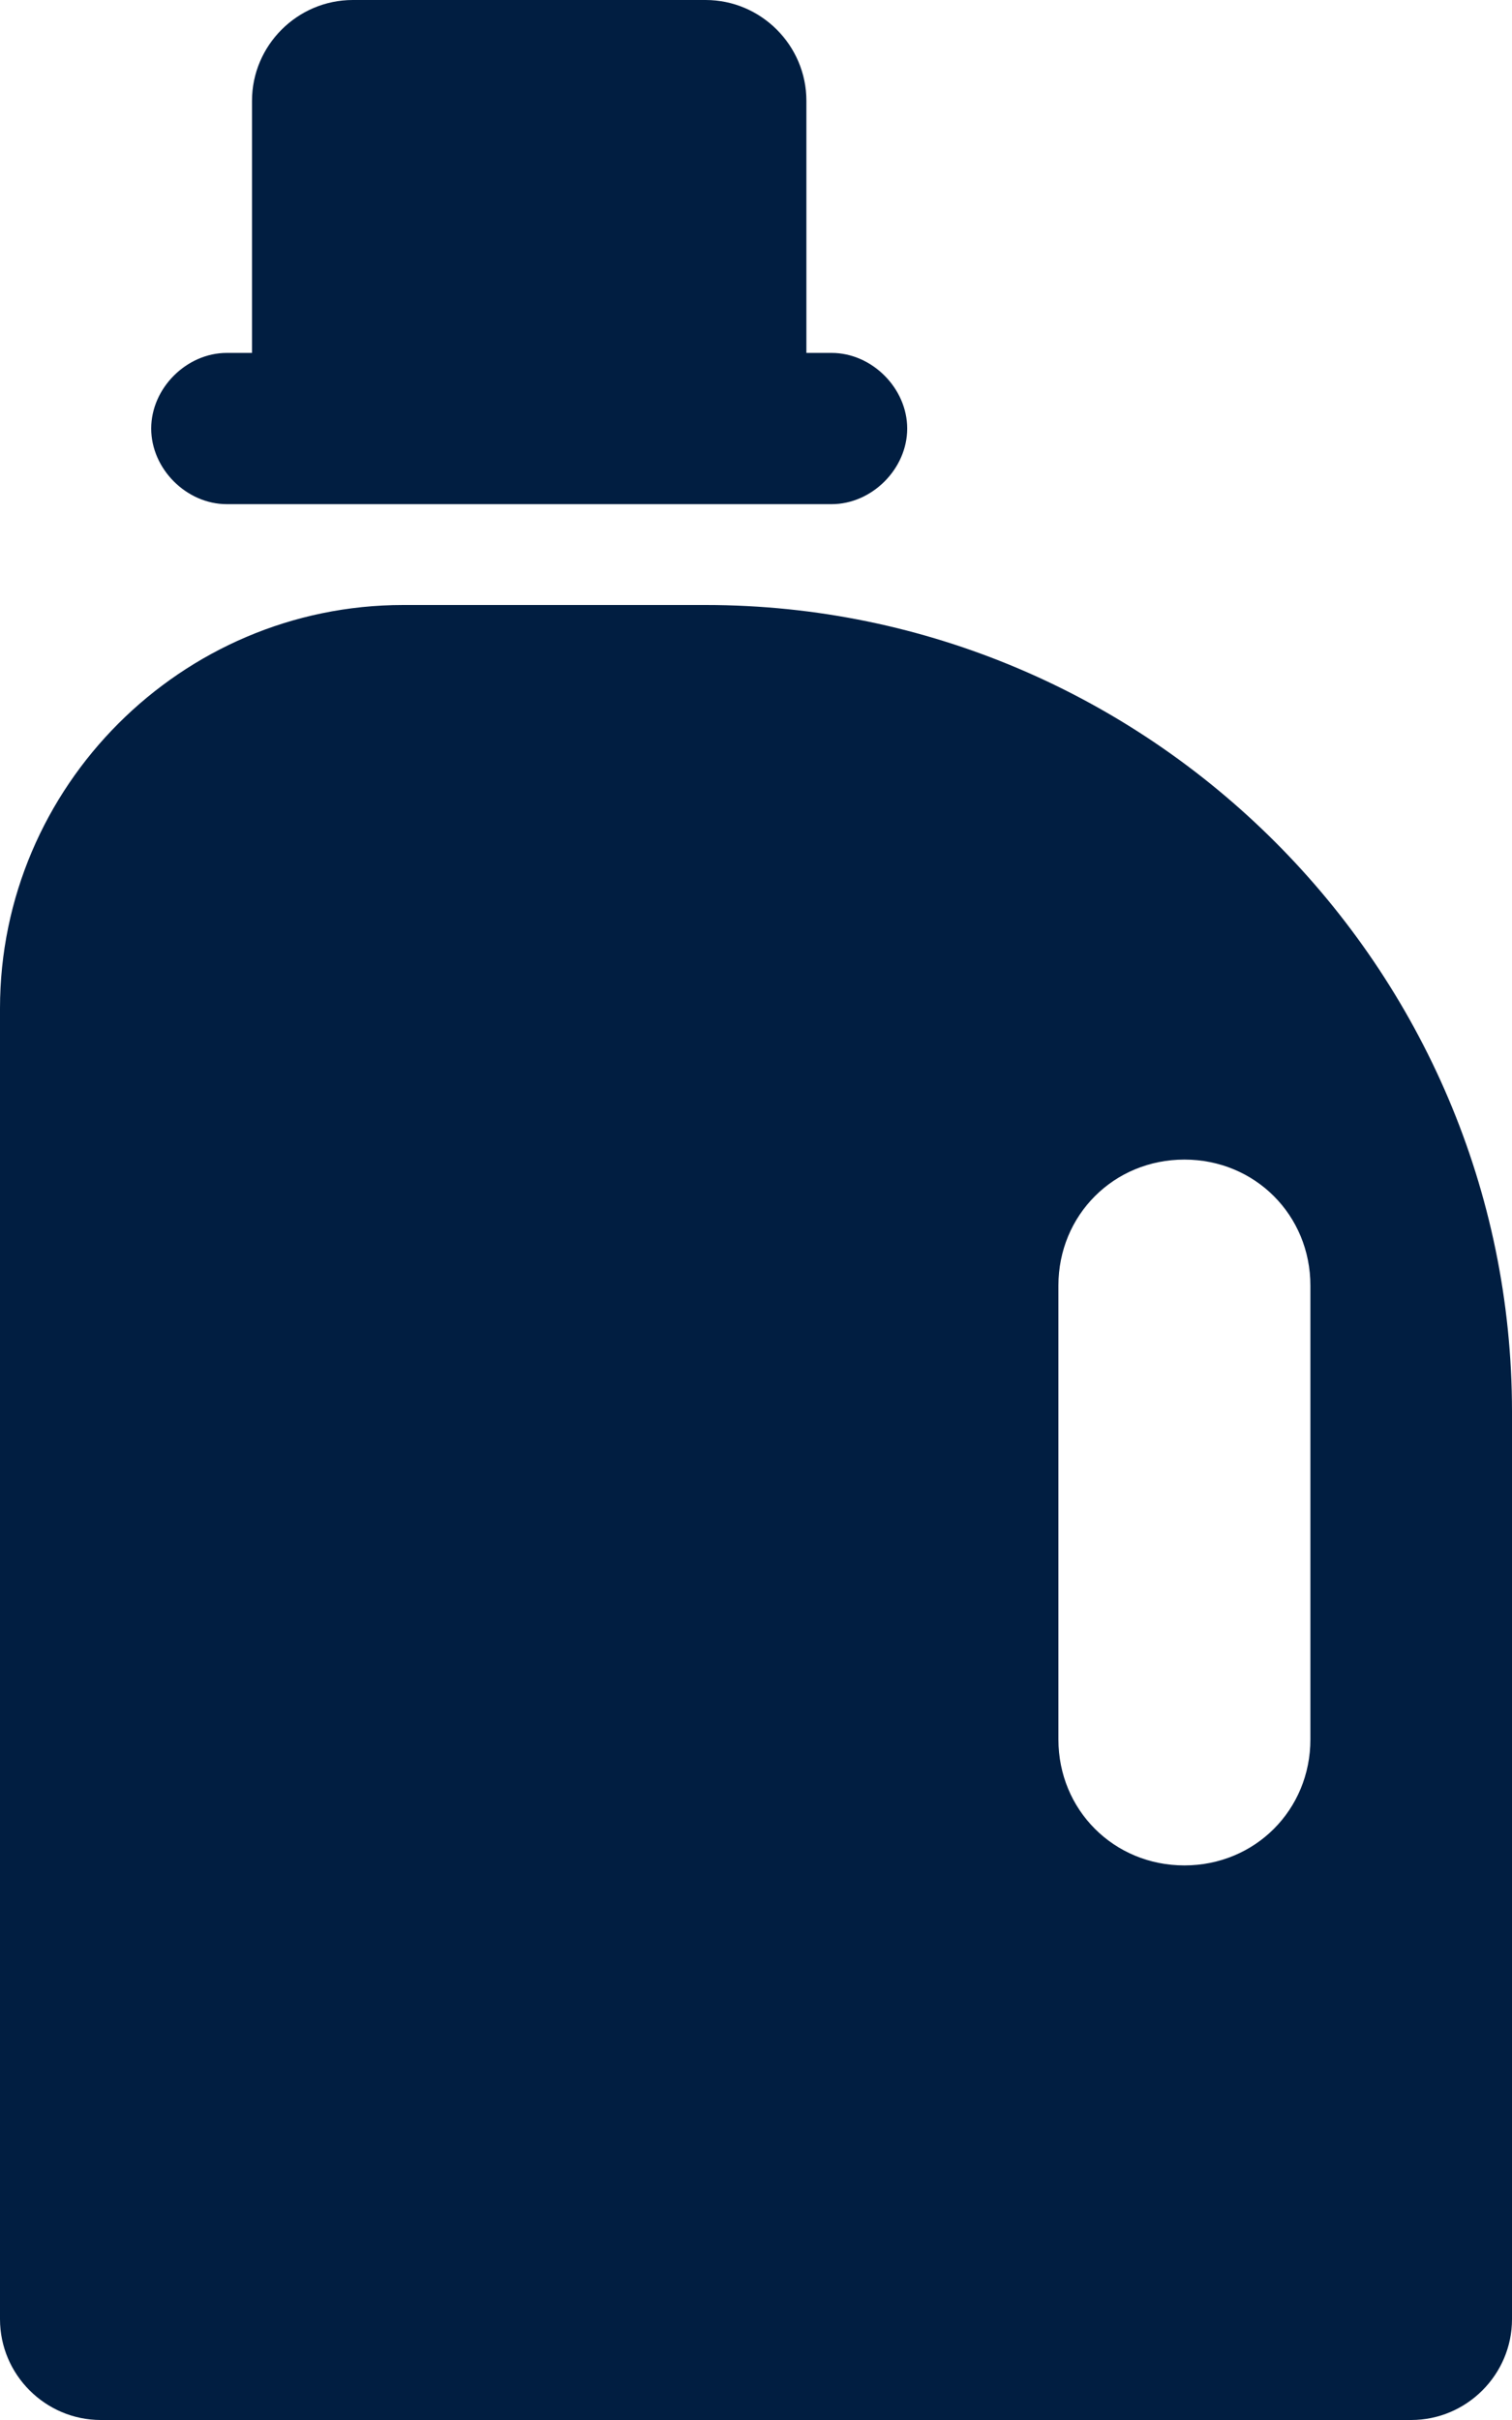 <?xml version="1.0" encoding="utf-8"?>
<!-- Generator: Adobe Illustrator 25.0.0, SVG Export Plug-In . SVG Version: 6.00 Build 0)  -->
<svg version="1.1" id="Layer_1" xmlns="http://www.w3.org/2000/svg" xmlns:xlink="http://www.w3.org/1999/xlink" x="0px" y="0px"
	 viewBox="0 0 30 48" style="enable-background:new 0 0 30 48;" xml:space="preserve">
<style type="text/css">
	.st0{fill:#011E41;}
</style>
<g id="Layer_2_1_">
	<g id="Icons">
		<path class="st0" d="M14,12H8c-4.4,0-8,3.6-8,8c0,0,0,0,0,0v26c0,1.1,0.9,2,2,2h26c1.1,0,2-0.9,2-2V28C30,19.2,22.8,12,14,12
			C14,12,14,12,14,12z M26,34.5c0,1.4-1.1,2.5-2.5,2.5S21,35.9,21,34.5v-9c0-1.4,1.1-2.5,2.5-2.5s2.5,1.1,2.5,2.5V34.5z"/>
		<path class="st0" d="M4.5,10h12c0.8,0,1.5-0.7,1.5-1.5S17.3,7,16.5,7H16V2c0-1.1-0.9-2-2-2H7C5.9,0,5,0.9,5,2v5H4.5
			C3.7,7,3,7.7,3,8.5S3.7,10,4.5,10z"/>
	</g>
</g>
</svg>
